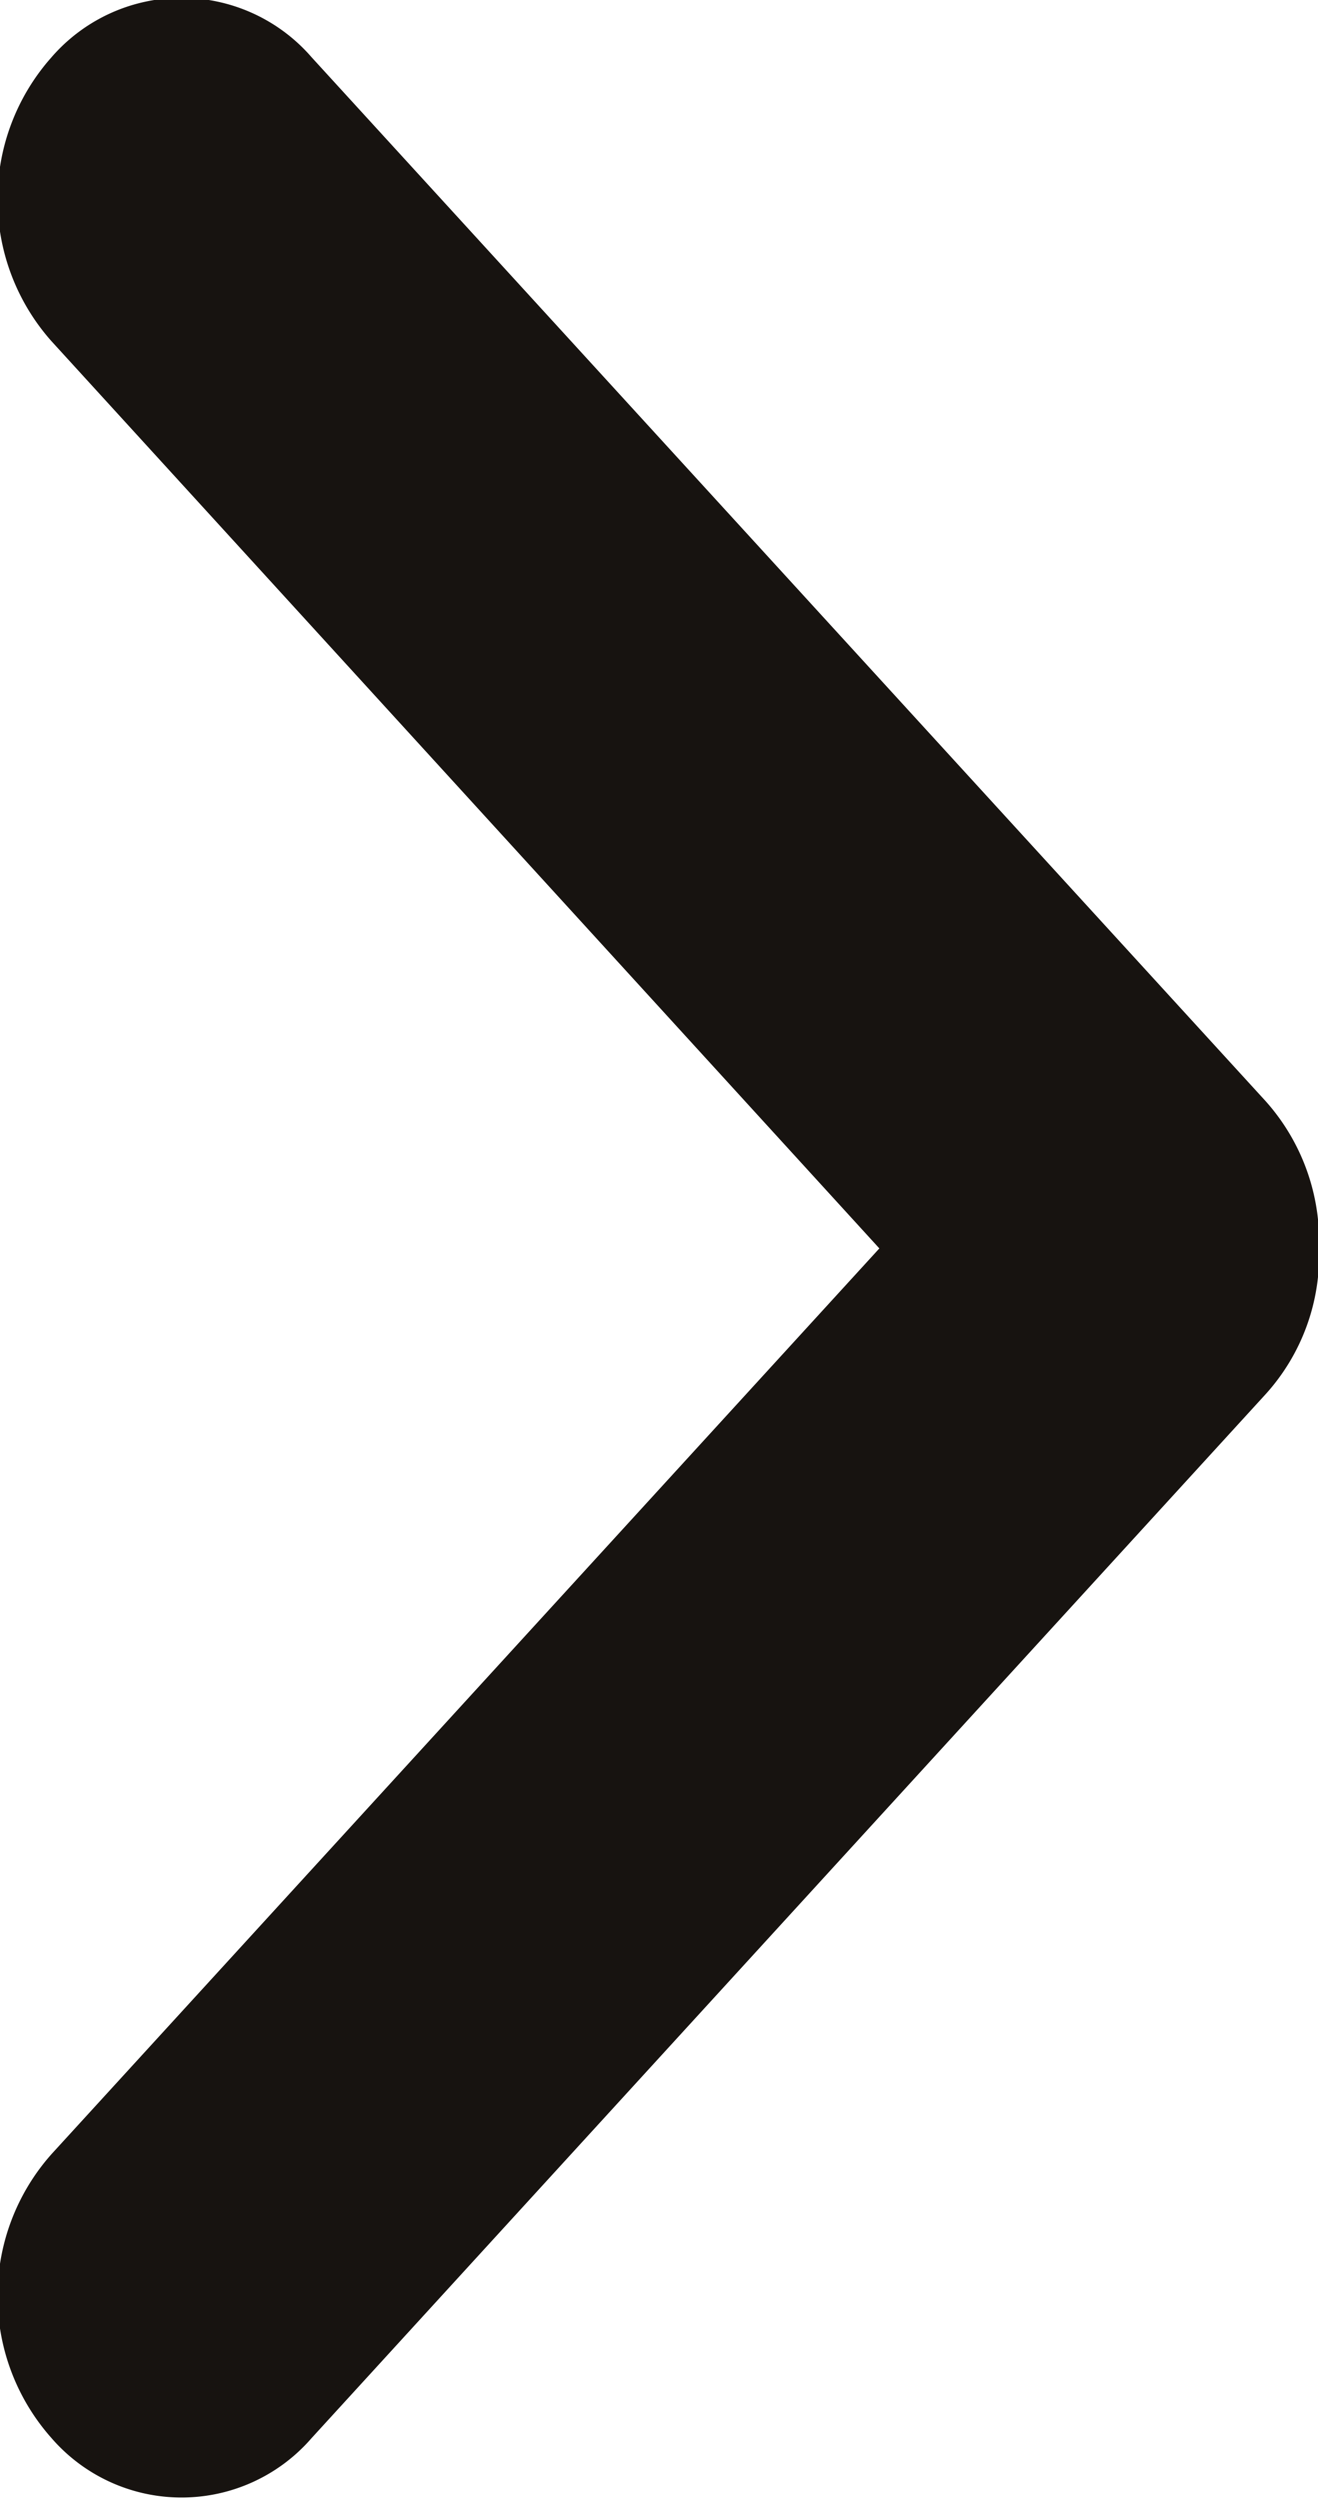 <svg xmlns="http://www.w3.org/2000/svg" width="8.969" height="17" viewBox="0 0 8.969 17">
<defs>
    <style>
      .cls-1 {
        fill: #171310;
        fill-rule: evenodd;
      }
    </style>
  </defs>
  <path id="Rounded_Rectangle_6_copy" data-name="Rounded Rectangle 6 copy" class="cls-1" d="M886.381,6603.32l5.634,6.17-5.634,6.16a1.453,1.453,0,0,0,0,1.93,1.171,1.171,0,0,0,1.771,0l6.493-7.1a1.407,1.407,0,0,0,.362-0.99,1.431,1.431,0,0,0-.362-1l-6.493-7.1a1.171,1.171,0,0,0-1.771,0A1.453,1.453,0,0,0,886.381,6603.32Z" transform="translate(-886.031 -6601)"/>
</svg>
